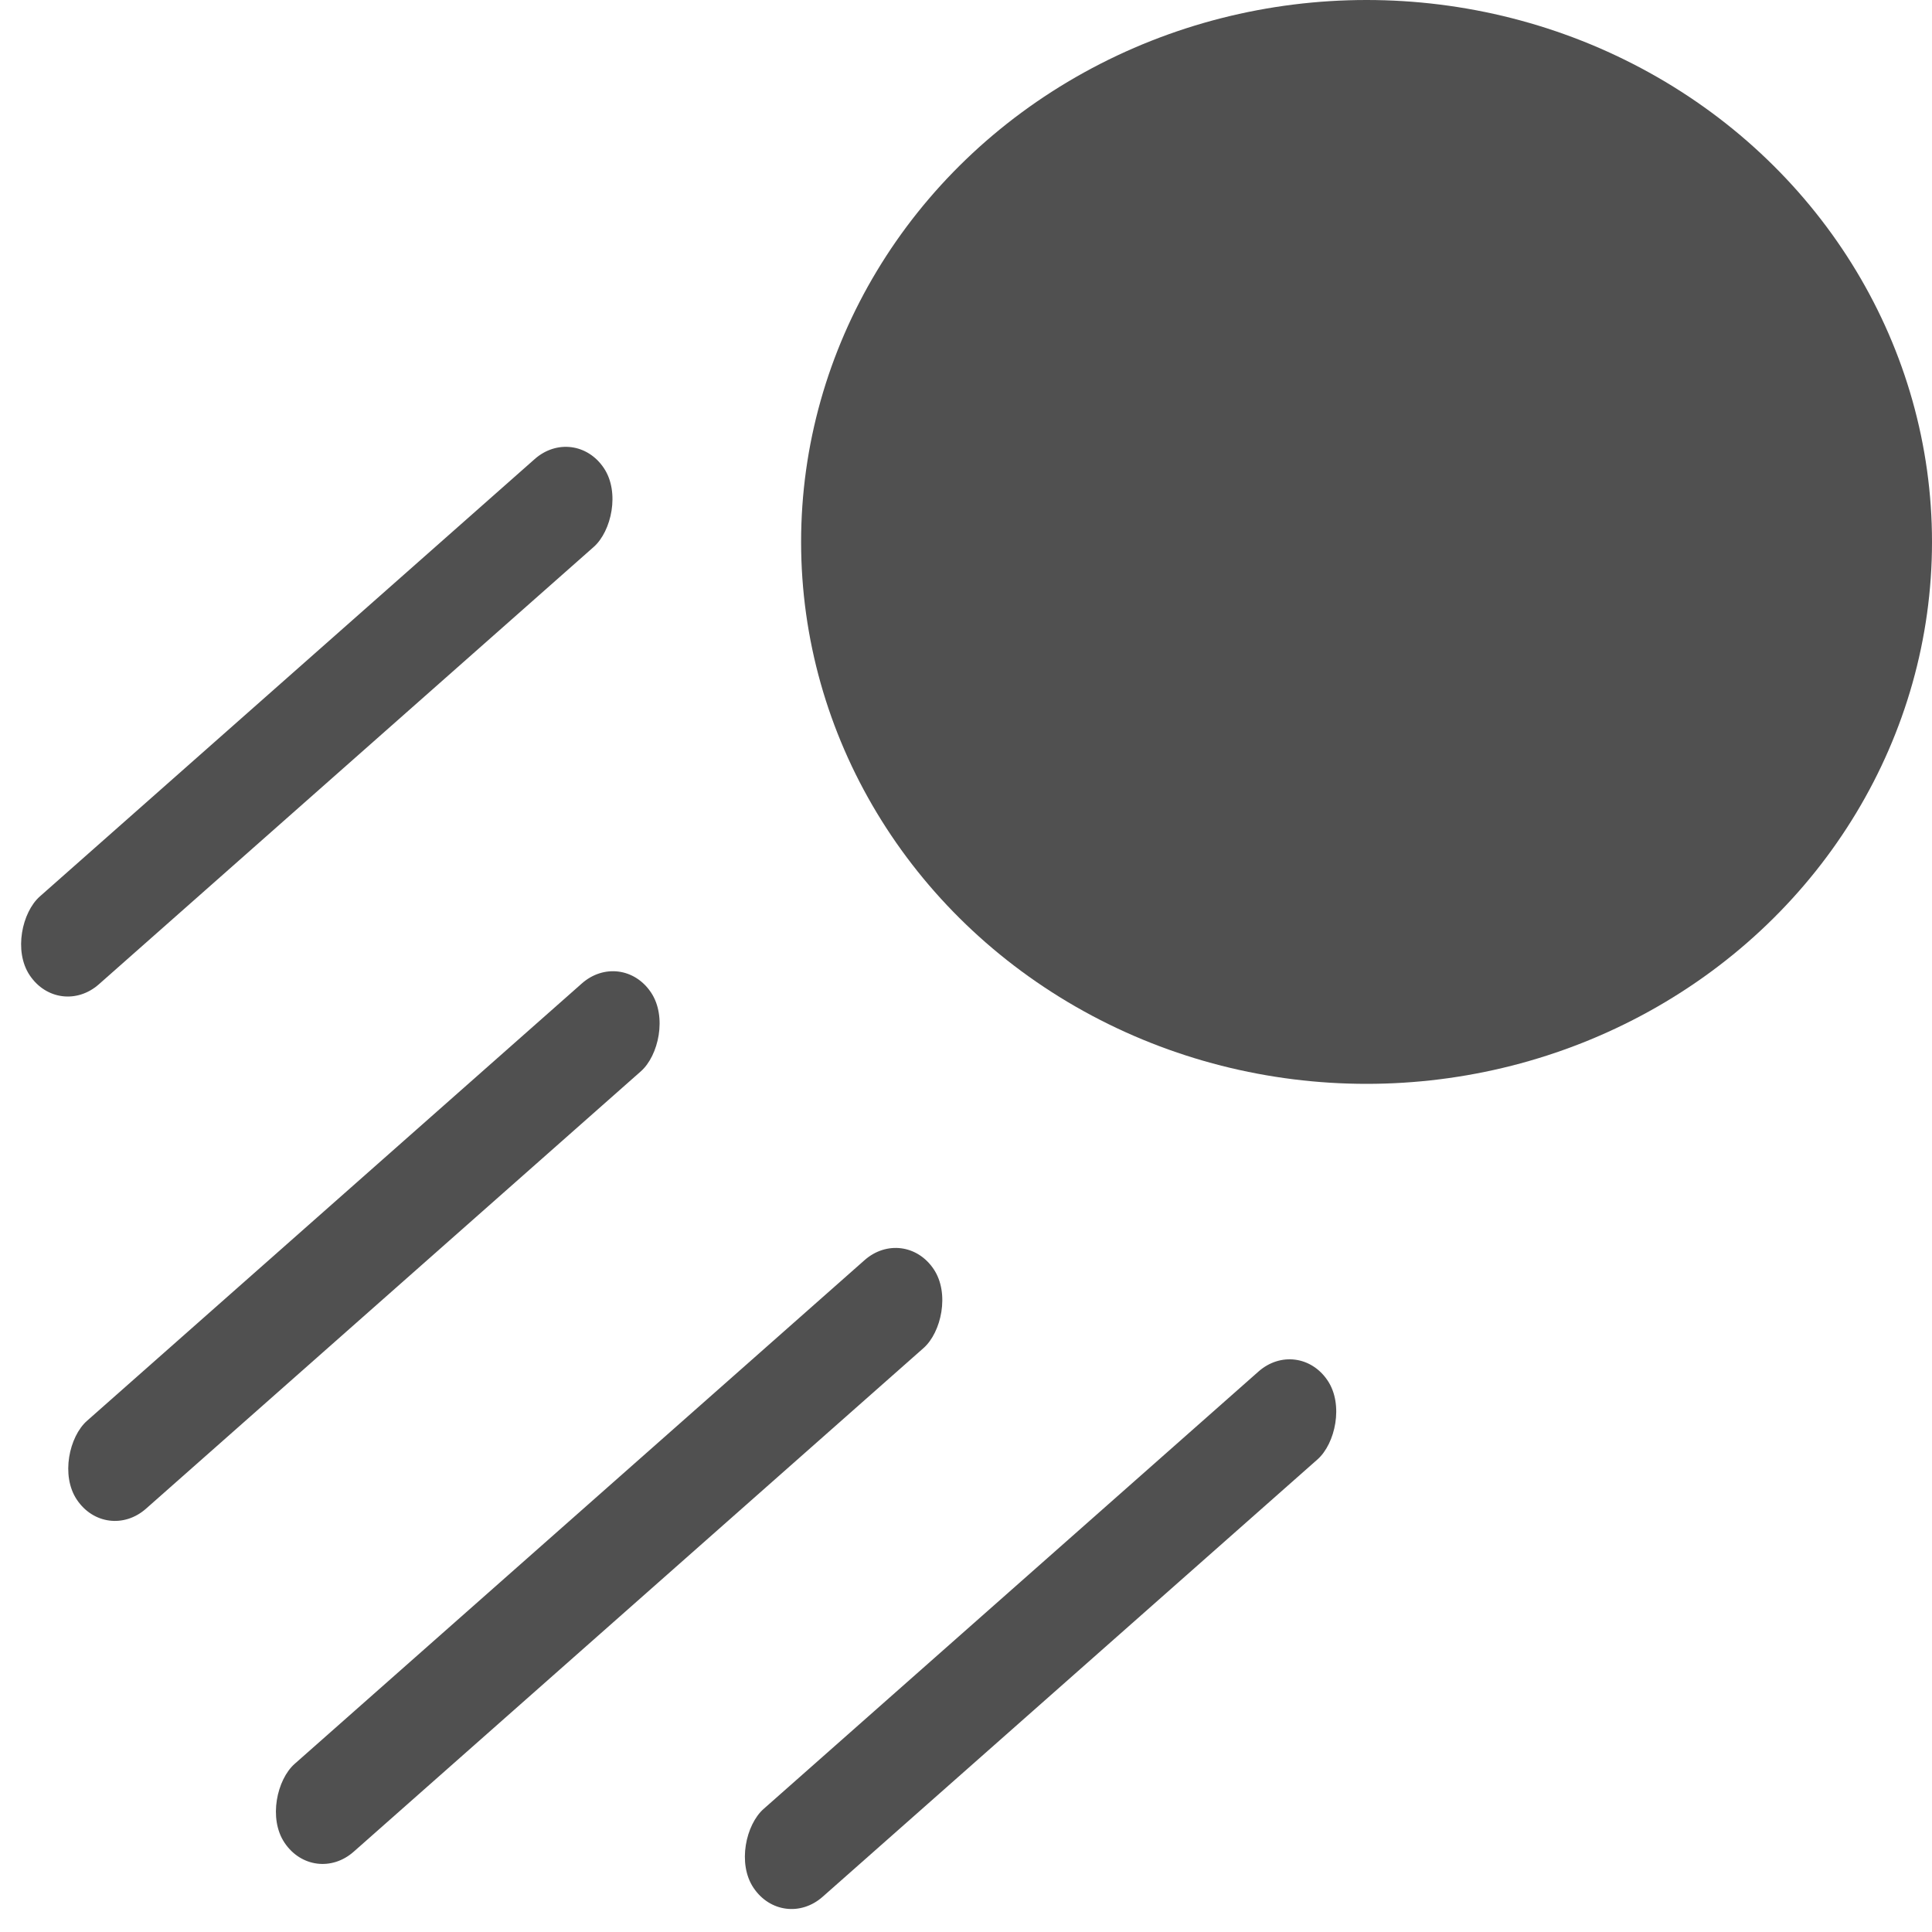 <svg width="40" height="40" viewBox="0 0 40 40" fill="none" xmlns="http://www.w3.org/2000/svg">
<ellipse cx="28.293" cy="11.22" rx="11.707" ry="11.22" fill="#505050"/>
<rect width="2.191" height="15.868" rx="1.095" transform="matrix(0.558 0.83 -0.749 0.662 12.866 19.637)" fill="#505050"/>
<rect width="2.191" height="17.942" rx="1.095" transform="matrix(0.558 0.83 -0.749 0.662 18.719 25.366)" fill="#505050"/>
<rect width="2.191" height="15.868" rx="1.095" transform="matrix(0.558 0.83 -0.749 0.662 26.875 27.672)" fill="#505050"/>
<rect width="2.191" height="15.868" rx="1.095" transform="matrix(0.558 0.83 -0.749 0.662 11.89 8.78)" fill="#505050"/>
</svg>
